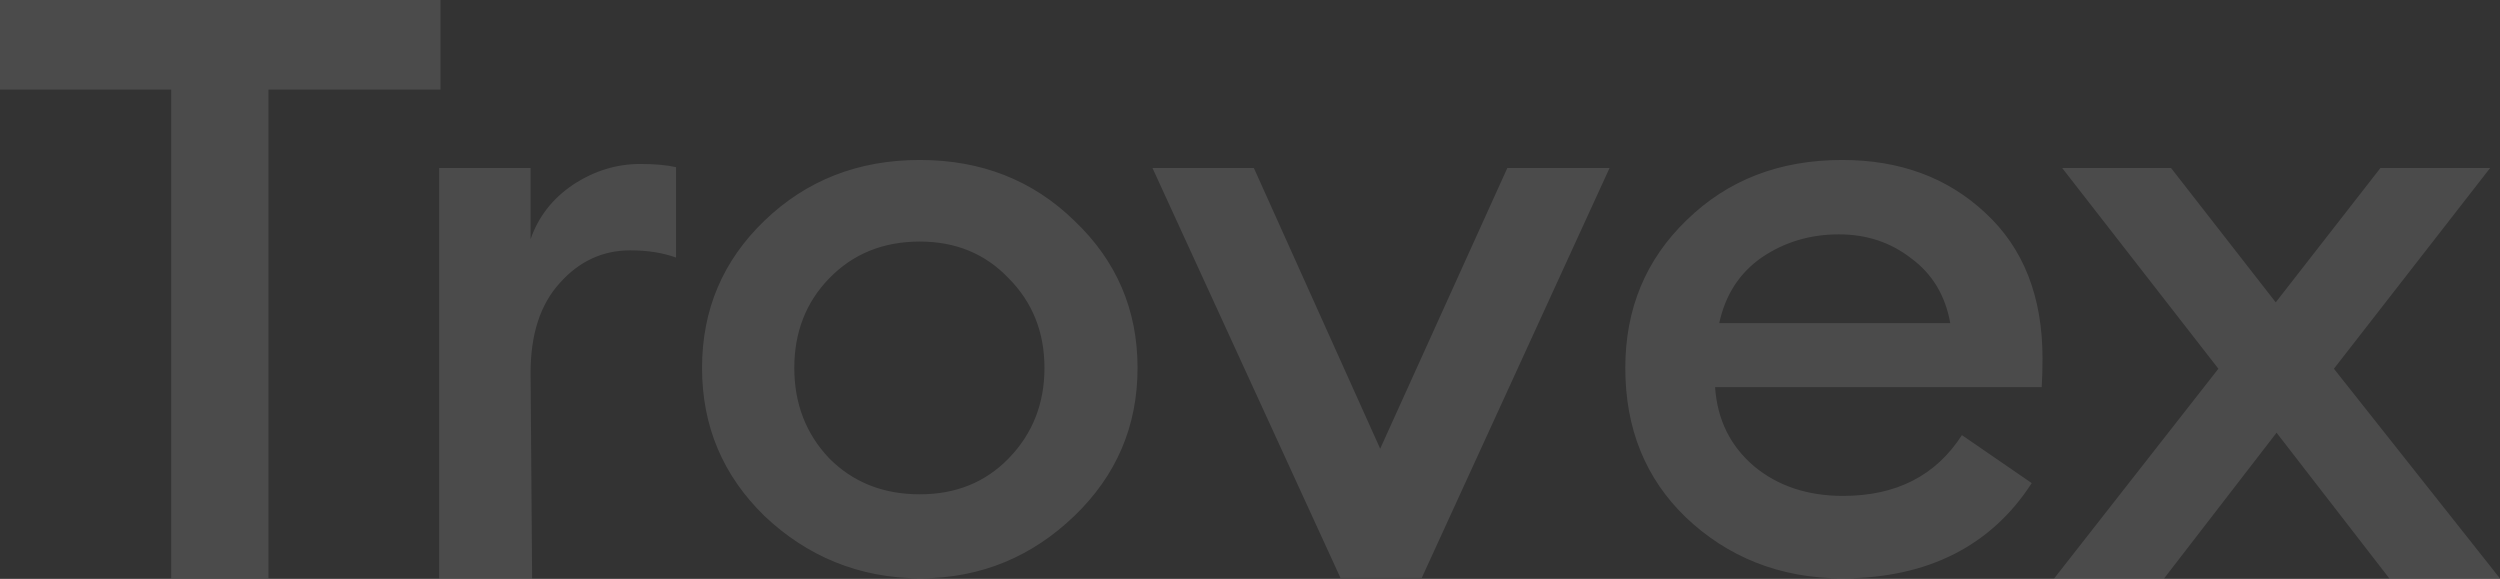 <svg width="799" height="185" viewBox="0 0 799 185" fill="none" xmlns="http://www.w3.org/2000/svg">
<rect x="0" y="0" width="799" height="185" fill="#333333" stroke="none"/>
<path d="M54.719 184.786V28.631H0V0H140.78V28.631H85.799V184.786H54.719ZM140.356 184.858V53.683H169.574V76.434C172.055 69.276 176.567 63.482 183.12 59.051C189.851 54.62 197.022 52.404 204.638 52.404C209.24 52.404 213.049 52.745 216.059 53.427V82.313C211.809 80.779 206.941 80.012 201.45 80.012C192.594 80.012 185.068 83.506 178.87 90.493C172.673 97.31 169.574 106.854 169.574 119.124L170.063 184.858H140.356ZM343.374 164.882C330.09 177.663 313.804 184.828 294.149 184.828C274.494 184.828 257.753 177.663 244.295 164.882C231.015 151.93 224.374 136.166 224.374 117.59C224.374 99.014 231.015 83.335 244.295 70.554C257.753 57.602 274.313 51.126 293.968 51.126C313.623 51.126 330.09 57.602 343.374 70.554C356.831 83.335 363.562 99.014 363.562 117.59C363.562 136.166 356.831 151.93 343.374 164.882ZM293.968 157.98C305.478 157.98 314.952 154.146 322.39 146.477C330.001 138.637 333.811 129.008 333.811 117.59C333.811 106.172 330.001 96.629 322.39 88.96C314.952 81.12 305.478 77.201 293.968 77.201C282.28 77.201 272.628 81.12 265.013 88.96C257.575 96.629 253.858 106.172 253.858 117.59C253.858 129.008 257.575 138.637 265.013 146.477C272.628 154.146 282.28 157.98 293.968 157.98ZM428.417 184.707L368.325 53.683H400.731L441.107 143.409L481.747 53.683H514.419L454.387 184.707H428.417ZM588.779 184.839C568.595 184.839 551.943 177.834 538.841 165.393C525.913 152.953 519.448 137.018 519.448 117.59C519.448 98.674 526.002 82.91 539.108 70.298C552.21 57.517 568.766 51.126 588.776 51.126C607.195 51.126 622.422 56.75 634.465 67.998C646.683 79.246 652.791 94.754 652.791 114.523C652.791 117.931 652.702 120.999 652.528 123.725H548.137C548.844 134.121 553.005 142.557 560.621 149.033C568.236 155.338 577.71 158.491 589.043 158.491C606.043 158.491 618.705 152.015 627.028 139.063L649.341 154.401C636.59 174.17 616.405 184.839 588.779 184.839ZM549.466 103.275H623.307C621.715 94.413 617.554 87.511 610.823 82.569C604.274 77.456 596.569 74.9 587.714 74.9C578.506 74.9 570.273 77.371 563.013 82.313C555.93 87.255 551.414 94.242 549.466 103.275ZM763.641 184.879L727.589 138.296L691.634 184.879H656.501L708.997 117.846L659.061 53.683H693.854L727.326 96.629L760.794 53.683H795.854L745.919 117.846L799 184.879H763.641Z" fill="white" fill-opacity="0.12"/>
</svg>
